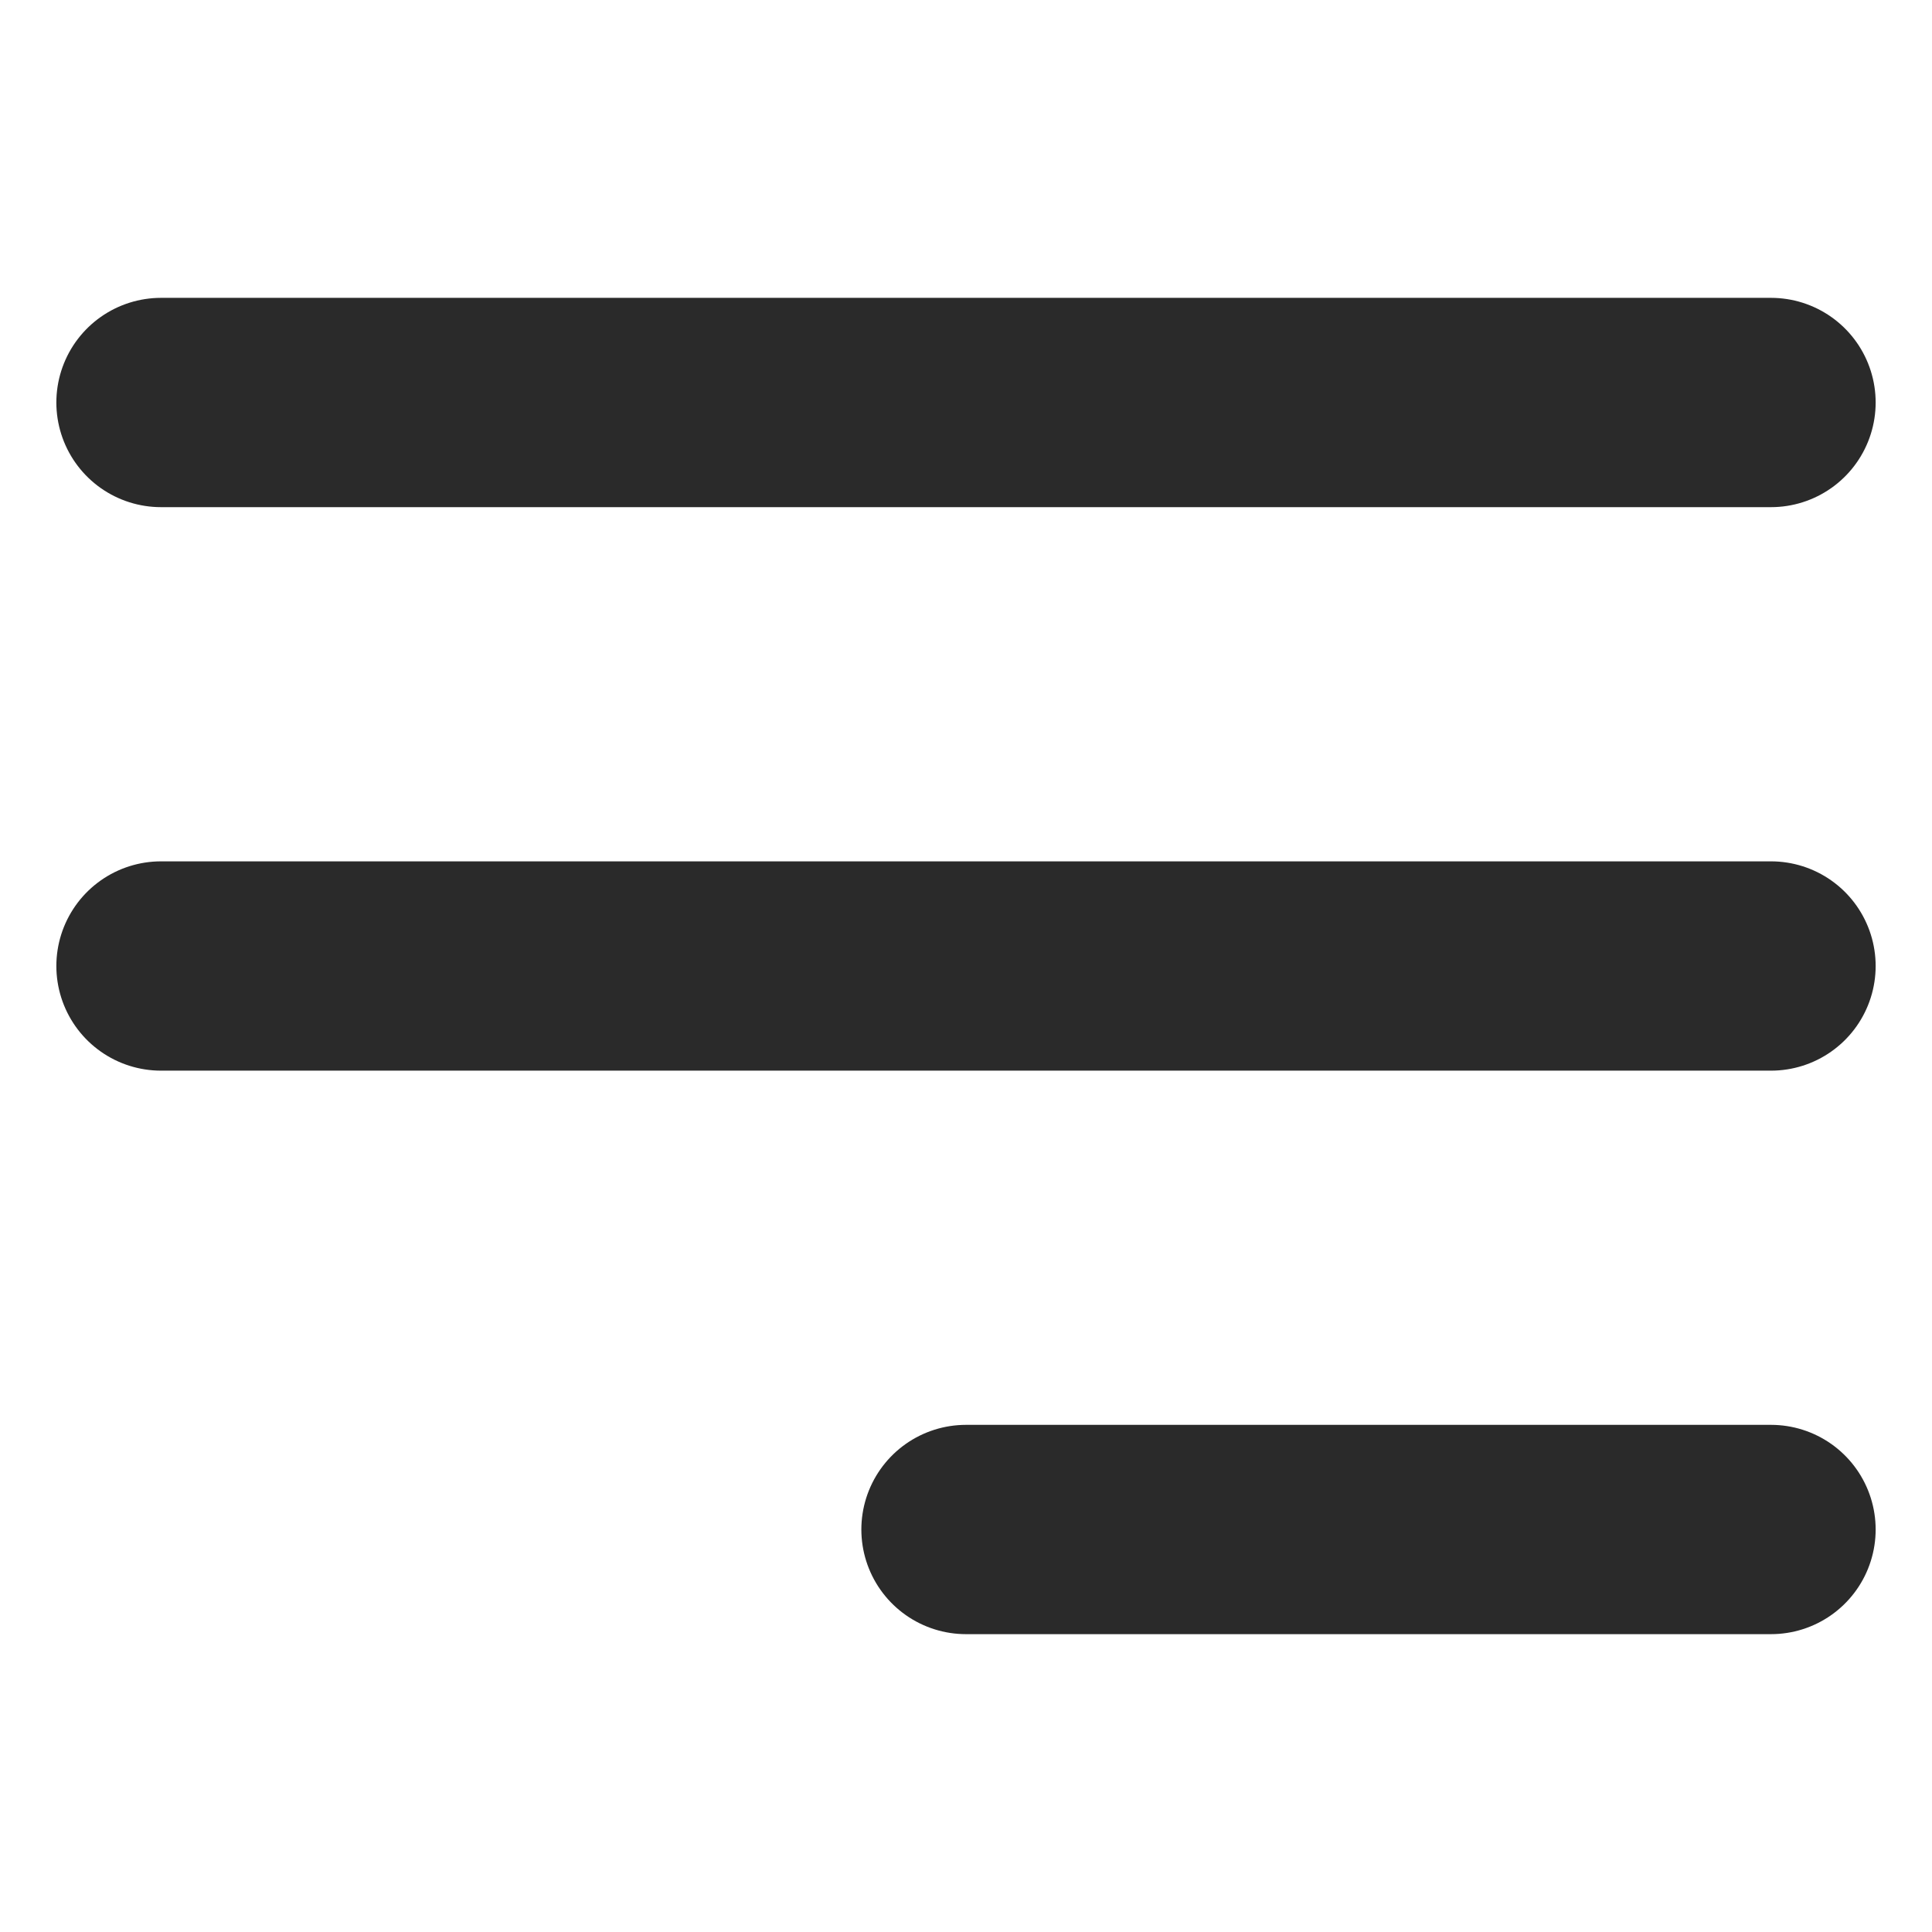 <svg width="24" height="24" viewBox="0 0 24 24" fill="none" xmlns="http://www.w3.org/2000/svg">
<path d="M2 12H22M2 5H22M12 19H22" stroke="#2A2A2A" stroke-width="2.6" stroke-linecap="round" stroke-linejoin="round"/>
</svg>
